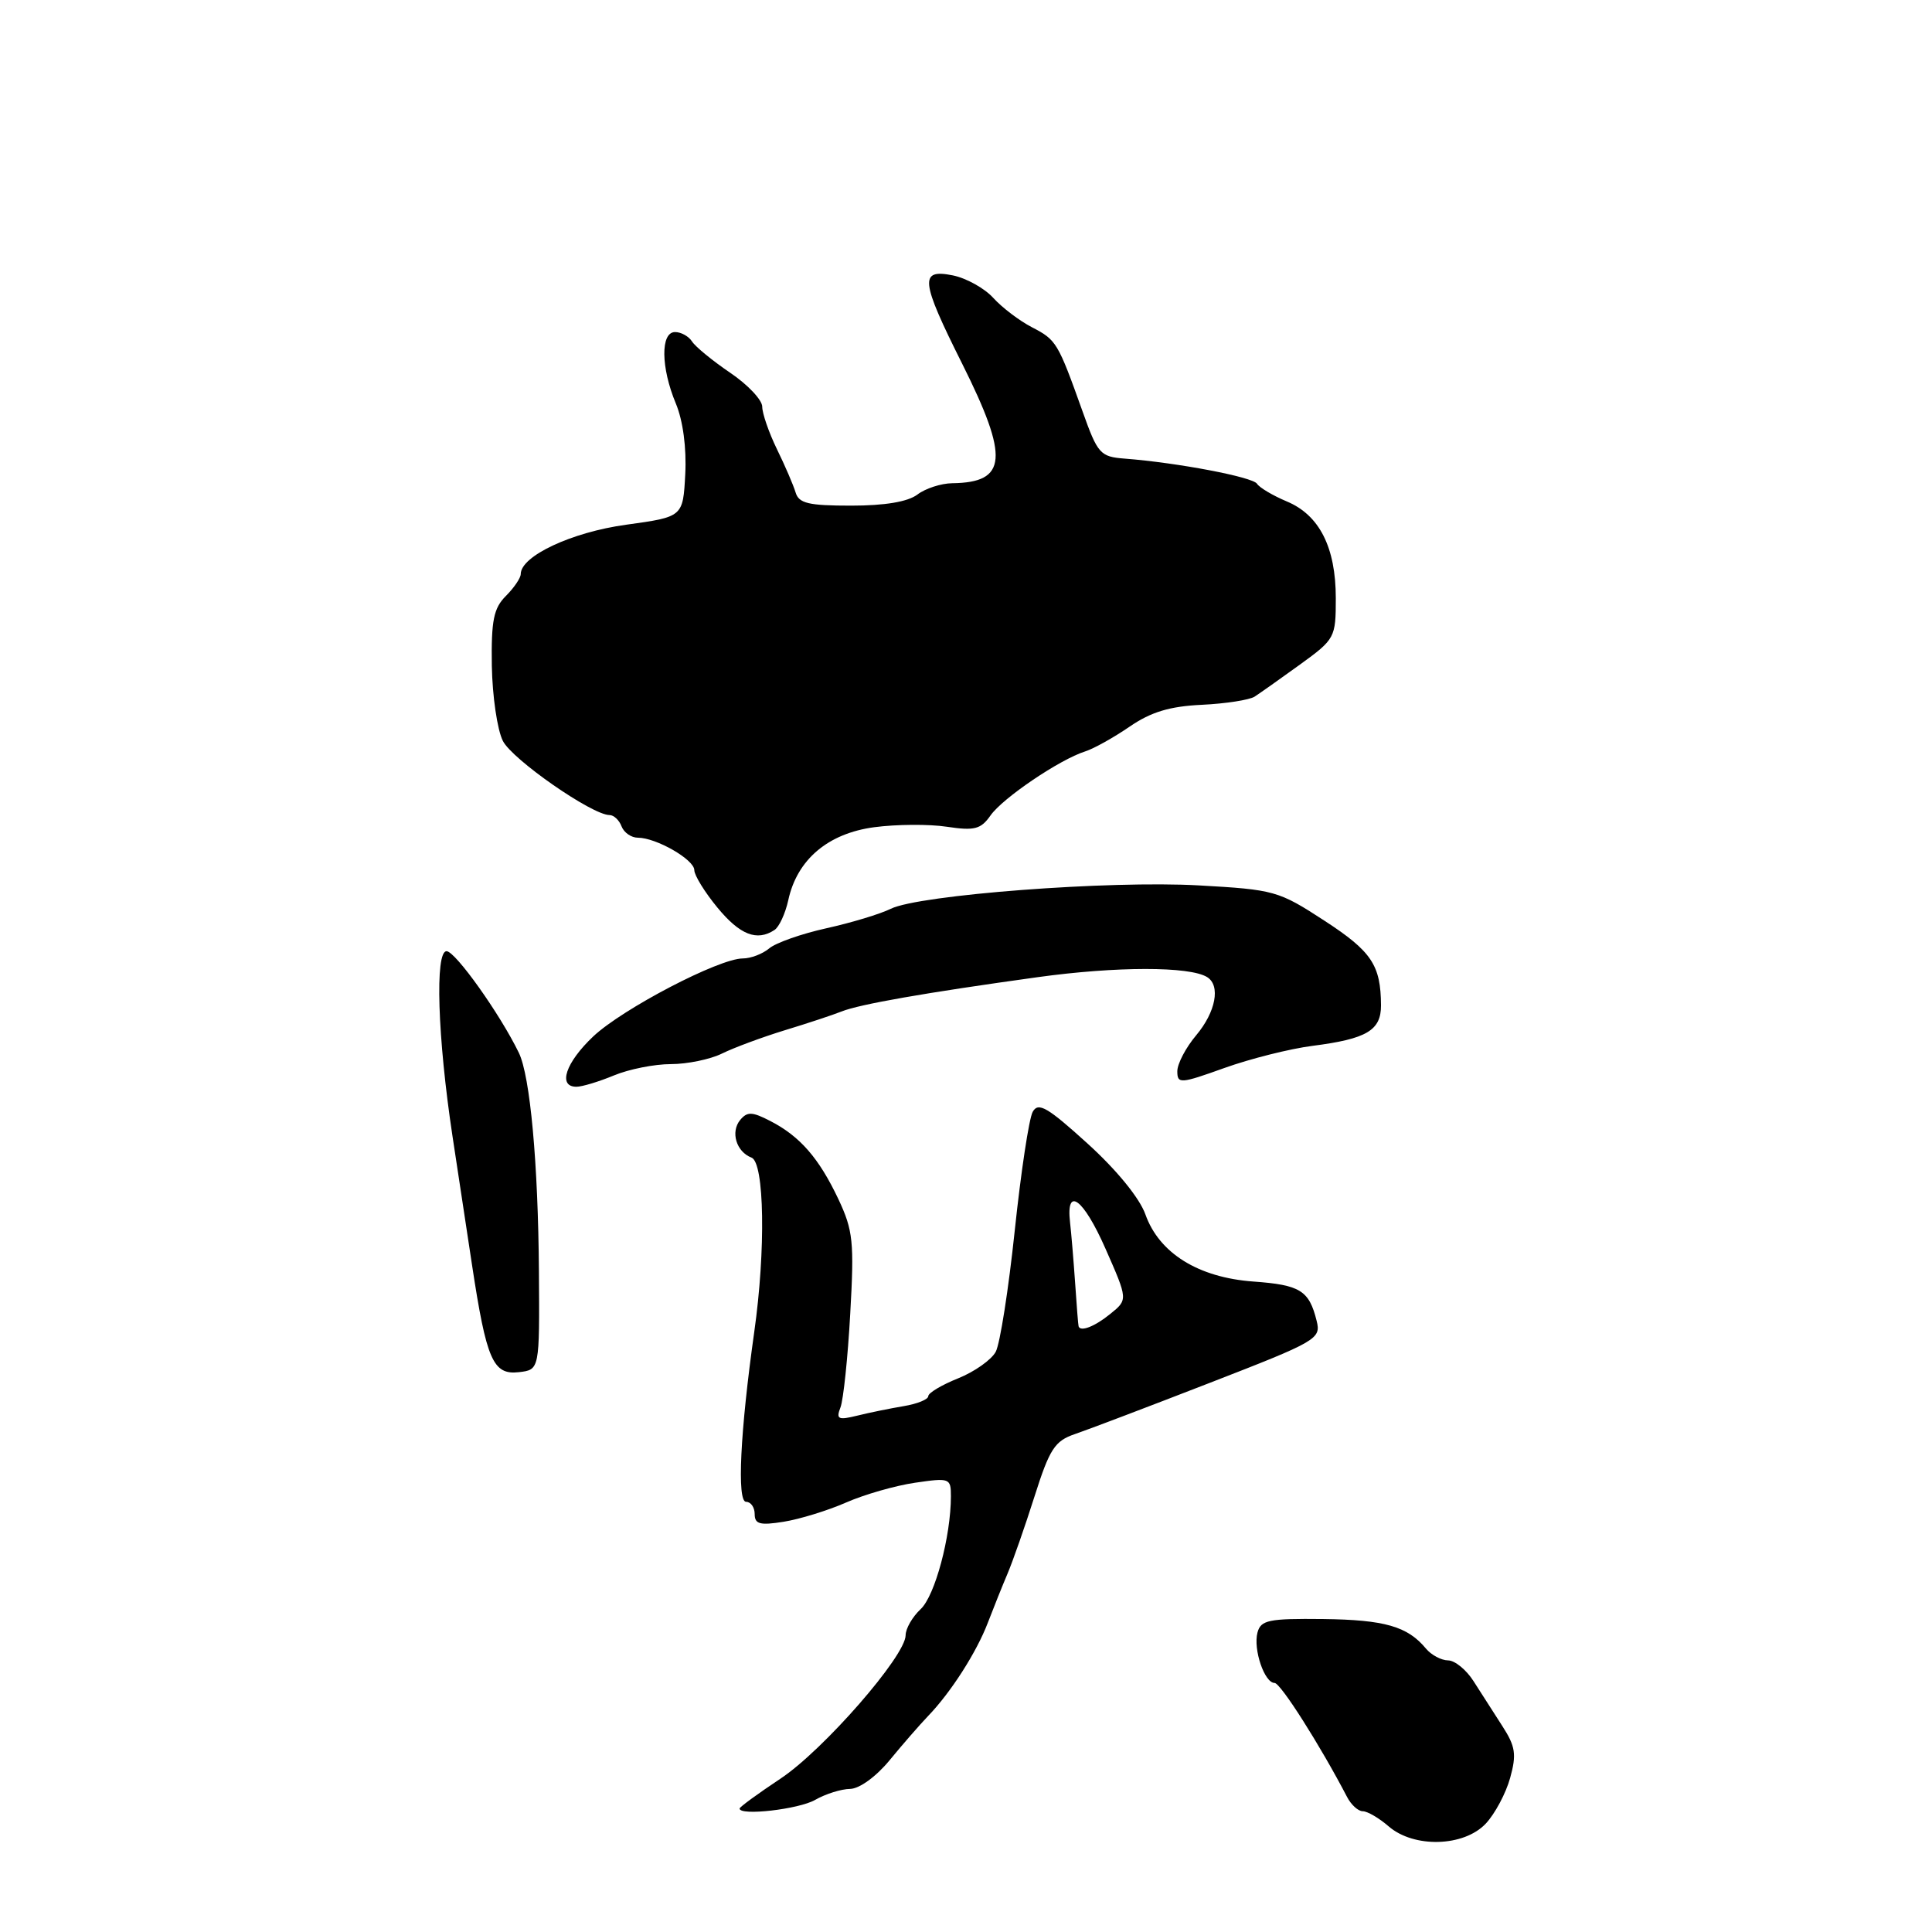 <?xml version="1.0" encoding="UTF-8" standalone="no"?>
<!DOCTYPE svg PUBLIC "-//W3C//DTD SVG 1.1//EN" "http://www.w3.org/Graphics/SVG/1.1/DTD/svg11.dtd" >
<svg xmlns="http://www.w3.org/2000/svg" xmlns:xlink="http://www.w3.org/1999/xlink" version="1.1" viewBox="0 0 256 256">
 <g >
 <path fill="currentColor"
d=" M 196.87 241.64 C 198.09 240.34 199.54 237.62 200.10 235.59 C 200.97 232.46 200.81 231.41 199.06 228.70 C 197.93 226.94 196.21 224.27 195.25 222.76 C 194.29 221.25 192.77 220.01 191.87 220.01 C 190.98 220.00 189.66 219.30 188.95 218.45 C 186.51 215.50 183.47 214.63 175.31 214.53 C 168.08 214.45 167.06 214.67 166.62 216.33 C 166.04 218.56 167.55 223.00 168.89 223.00 C 169.68 223.00 174.93 231.27 178.49 238.10 C 179.03 239.15 179.97 240.00 180.58 240.00 C 181.19 240.00 182.73 240.90 184.00 242.00 C 187.35 244.90 193.97 244.72 196.87 241.64 Z  M 108.00 238.50 C 109.38 237.71 111.47 237.05 112.65 237.04 C 113.89 237.01 116.09 235.41 117.87 233.25 C 119.56 231.19 121.85 228.56 122.96 227.40 C 126.00 224.25 129.41 218.92 130.90 215.00 C 131.64 213.07 132.81 210.15 133.51 208.50 C 134.21 206.85 135.82 202.25 137.08 198.28 C 139.08 191.98 139.76 190.93 142.44 190.02 C 144.12 189.45 152.16 186.40 160.29 183.24 C 174.55 177.71 175.06 177.41 174.46 175.01 C 173.46 170.99 172.29 170.26 166.07 169.81 C 158.78 169.28 153.59 166.05 151.77 160.91 C 151.00 158.75 147.96 155.02 144.11 151.53 C 138.79 146.70 137.58 146.00 136.84 147.32 C 136.35 148.20 135.28 155.28 134.46 163.05 C 133.64 170.82 132.51 178.05 131.94 179.12 C 131.37 180.18 129.12 181.77 126.95 182.64 C 124.78 183.51 123.00 184.57 123.00 185.00 C 123.00 185.43 121.54 186.02 119.75 186.32 C 117.96 186.62 115.19 187.18 113.59 187.58 C 111.05 188.20 110.76 188.06 111.37 186.48 C 111.75 185.48 112.34 179.90 112.66 174.08 C 113.20 164.56 113.04 163.04 111.09 158.89 C 108.52 153.46 106.01 150.57 102.07 148.54 C 99.67 147.30 99.02 147.27 98.08 148.40 C 96.77 149.98 97.56 152.62 99.58 153.39 C 101.29 154.05 101.48 165.66 99.94 176.50 C 98.08 189.68 97.63 199.00 98.86 199.00 C 99.49 199.00 100.00 199.73 100.00 200.63 C 100.00 201.96 100.71 202.14 103.84 201.64 C 105.96 201.30 109.67 200.16 112.09 199.10 C 114.52 198.03 118.64 196.85 121.25 196.47 C 125.83 195.80 126.00 195.86 126.00 198.25 C 126.00 203.57 123.89 211.45 121.99 213.22 C 120.90 214.24 120.00 215.80 120.00 216.68 C 120.00 219.42 109.11 231.90 103.42 235.68 C 100.44 237.66 98.00 239.44 98.00 239.64 C 98.00 240.64 105.83 239.74 108.00 238.50 Z  M 71.41 168.50 C 71.31 154.16 70.25 142.58 68.75 139.50 C 66.25 134.35 60.36 126.08 59.18 126.04 C 57.61 125.99 57.98 137.46 59.95 150.50 C 60.62 154.90 61.78 162.59 62.54 167.58 C 64.46 180.23 65.33 182.21 68.75 181.82 C 71.50 181.50 71.50 181.50 71.41 168.50 Z  M 81.35 142.50 C 83.32 141.68 86.71 141.00 88.89 141.00 C 91.06 141.00 94.11 140.37 95.67 139.60 C 97.23 138.83 100.97 137.44 104.00 136.51 C 107.03 135.59 110.40 134.47 111.50 134.03 C 113.89 133.07 122.55 131.55 137.50 129.48 C 147.91 128.04 157.63 128.03 159.95 129.47 C 161.76 130.59 161.10 134.09 158.50 137.18 C 157.12 138.82 156.00 140.96 156.00 141.95 C 156.00 143.64 156.40 143.61 162.25 141.51 C 165.69 140.28 170.94 138.96 173.92 138.58 C 181.10 137.66 183.00 136.53 182.99 133.21 C 182.96 127.88 181.75 126.07 175.50 122.00 C 169.42 118.04 168.86 117.88 158.85 117.32 C 147.02 116.65 121.79 118.57 118.03 120.42 C 116.64 121.11 112.80 122.27 109.50 123.00 C 106.20 123.73 102.79 124.93 101.92 125.67 C 101.05 126.40 99.48 127.00 98.42 127.00 C 95.27 127.00 82.51 133.66 78.61 137.33 C 74.95 140.79 73.87 144.00 76.38 144.00 C 77.14 144.00 79.37 143.32 81.35 142.50 Z  M 102.62 123.23 C 103.24 122.83 104.06 121.05 104.45 119.28 C 105.61 113.90 109.71 110.43 115.84 109.61 C 118.78 109.22 123.12 109.19 125.47 109.55 C 129.13 110.10 129.97 109.88 131.25 108.05 C 132.87 105.74 140.41 100.64 143.78 99.57 C 144.92 99.21 147.57 97.73 149.67 96.29 C 152.51 94.34 154.99 93.59 159.24 93.39 C 162.39 93.24 165.54 92.75 166.24 92.31 C 166.93 91.86 169.64 89.95 172.25 88.06 C 176.90 84.69 177.00 84.50 177.00 79.26 C 177.00 72.53 174.83 68.24 170.50 66.44 C 168.65 65.66 166.88 64.61 166.56 64.10 C 166.01 63.21 156.05 61.31 149.04 60.77 C 145.78 60.52 145.45 60.15 143.44 54.50 C 140.18 45.38 139.98 45.04 136.75 43.37 C 135.10 42.52 132.79 40.77 131.62 39.48 C 130.46 38.20 128.04 36.85 126.25 36.49 C 121.80 35.60 121.96 37.15 127.50 48.21 C 133.74 60.69 133.47 63.94 126.17 64.03 C 124.70 64.05 122.63 64.72 121.56 65.53 C 120.29 66.49 117.24 67.00 112.78 67.00 C 107.13 67.00 105.85 66.70 105.42 65.25 C 105.13 64.29 104.02 61.70 102.94 59.50 C 101.87 57.30 101.00 54.77 101.00 53.89 C 101.00 53.00 99.09 50.97 96.75 49.39 C 94.41 47.80 92.14 45.94 91.70 45.25 C 91.26 44.56 90.25 44.00 89.45 44.00 C 87.51 44.00 87.56 48.70 89.55 53.46 C 90.50 55.74 90.98 59.34 90.80 62.83 C 90.50 68.49 90.50 68.49 82.96 69.53 C 75.74 70.52 69.00 73.68 69.00 76.07 C 69.00 76.58 68.11 77.89 67.03 78.97 C 65.41 80.59 65.08 82.21 65.17 88.22 C 65.24 92.22 65.89 96.70 66.63 98.17 C 67.86 100.63 78.46 108.00 80.77 108.00 C 81.33 108.00 82.05 108.67 82.36 109.50 C 82.68 110.33 83.65 111.00 84.52 111.00 C 86.95 111.00 92.00 113.90 92.00 115.30 C 92.00 115.98 93.38 118.22 95.07 120.27 C 98.05 123.88 100.29 124.76 102.62 123.23 Z  M 142.92 175.75 C 142.87 175.61 142.66 173.03 142.46 170.00 C 142.25 166.97 141.95 163.38 141.79 162.00 C 141.22 157.08 143.55 158.80 146.48 165.45 C 149.46 172.21 149.46 172.21 147.12 174.10 C 145.07 175.77 143.17 176.51 142.92 175.75 Z "/>
</g>
</svg>